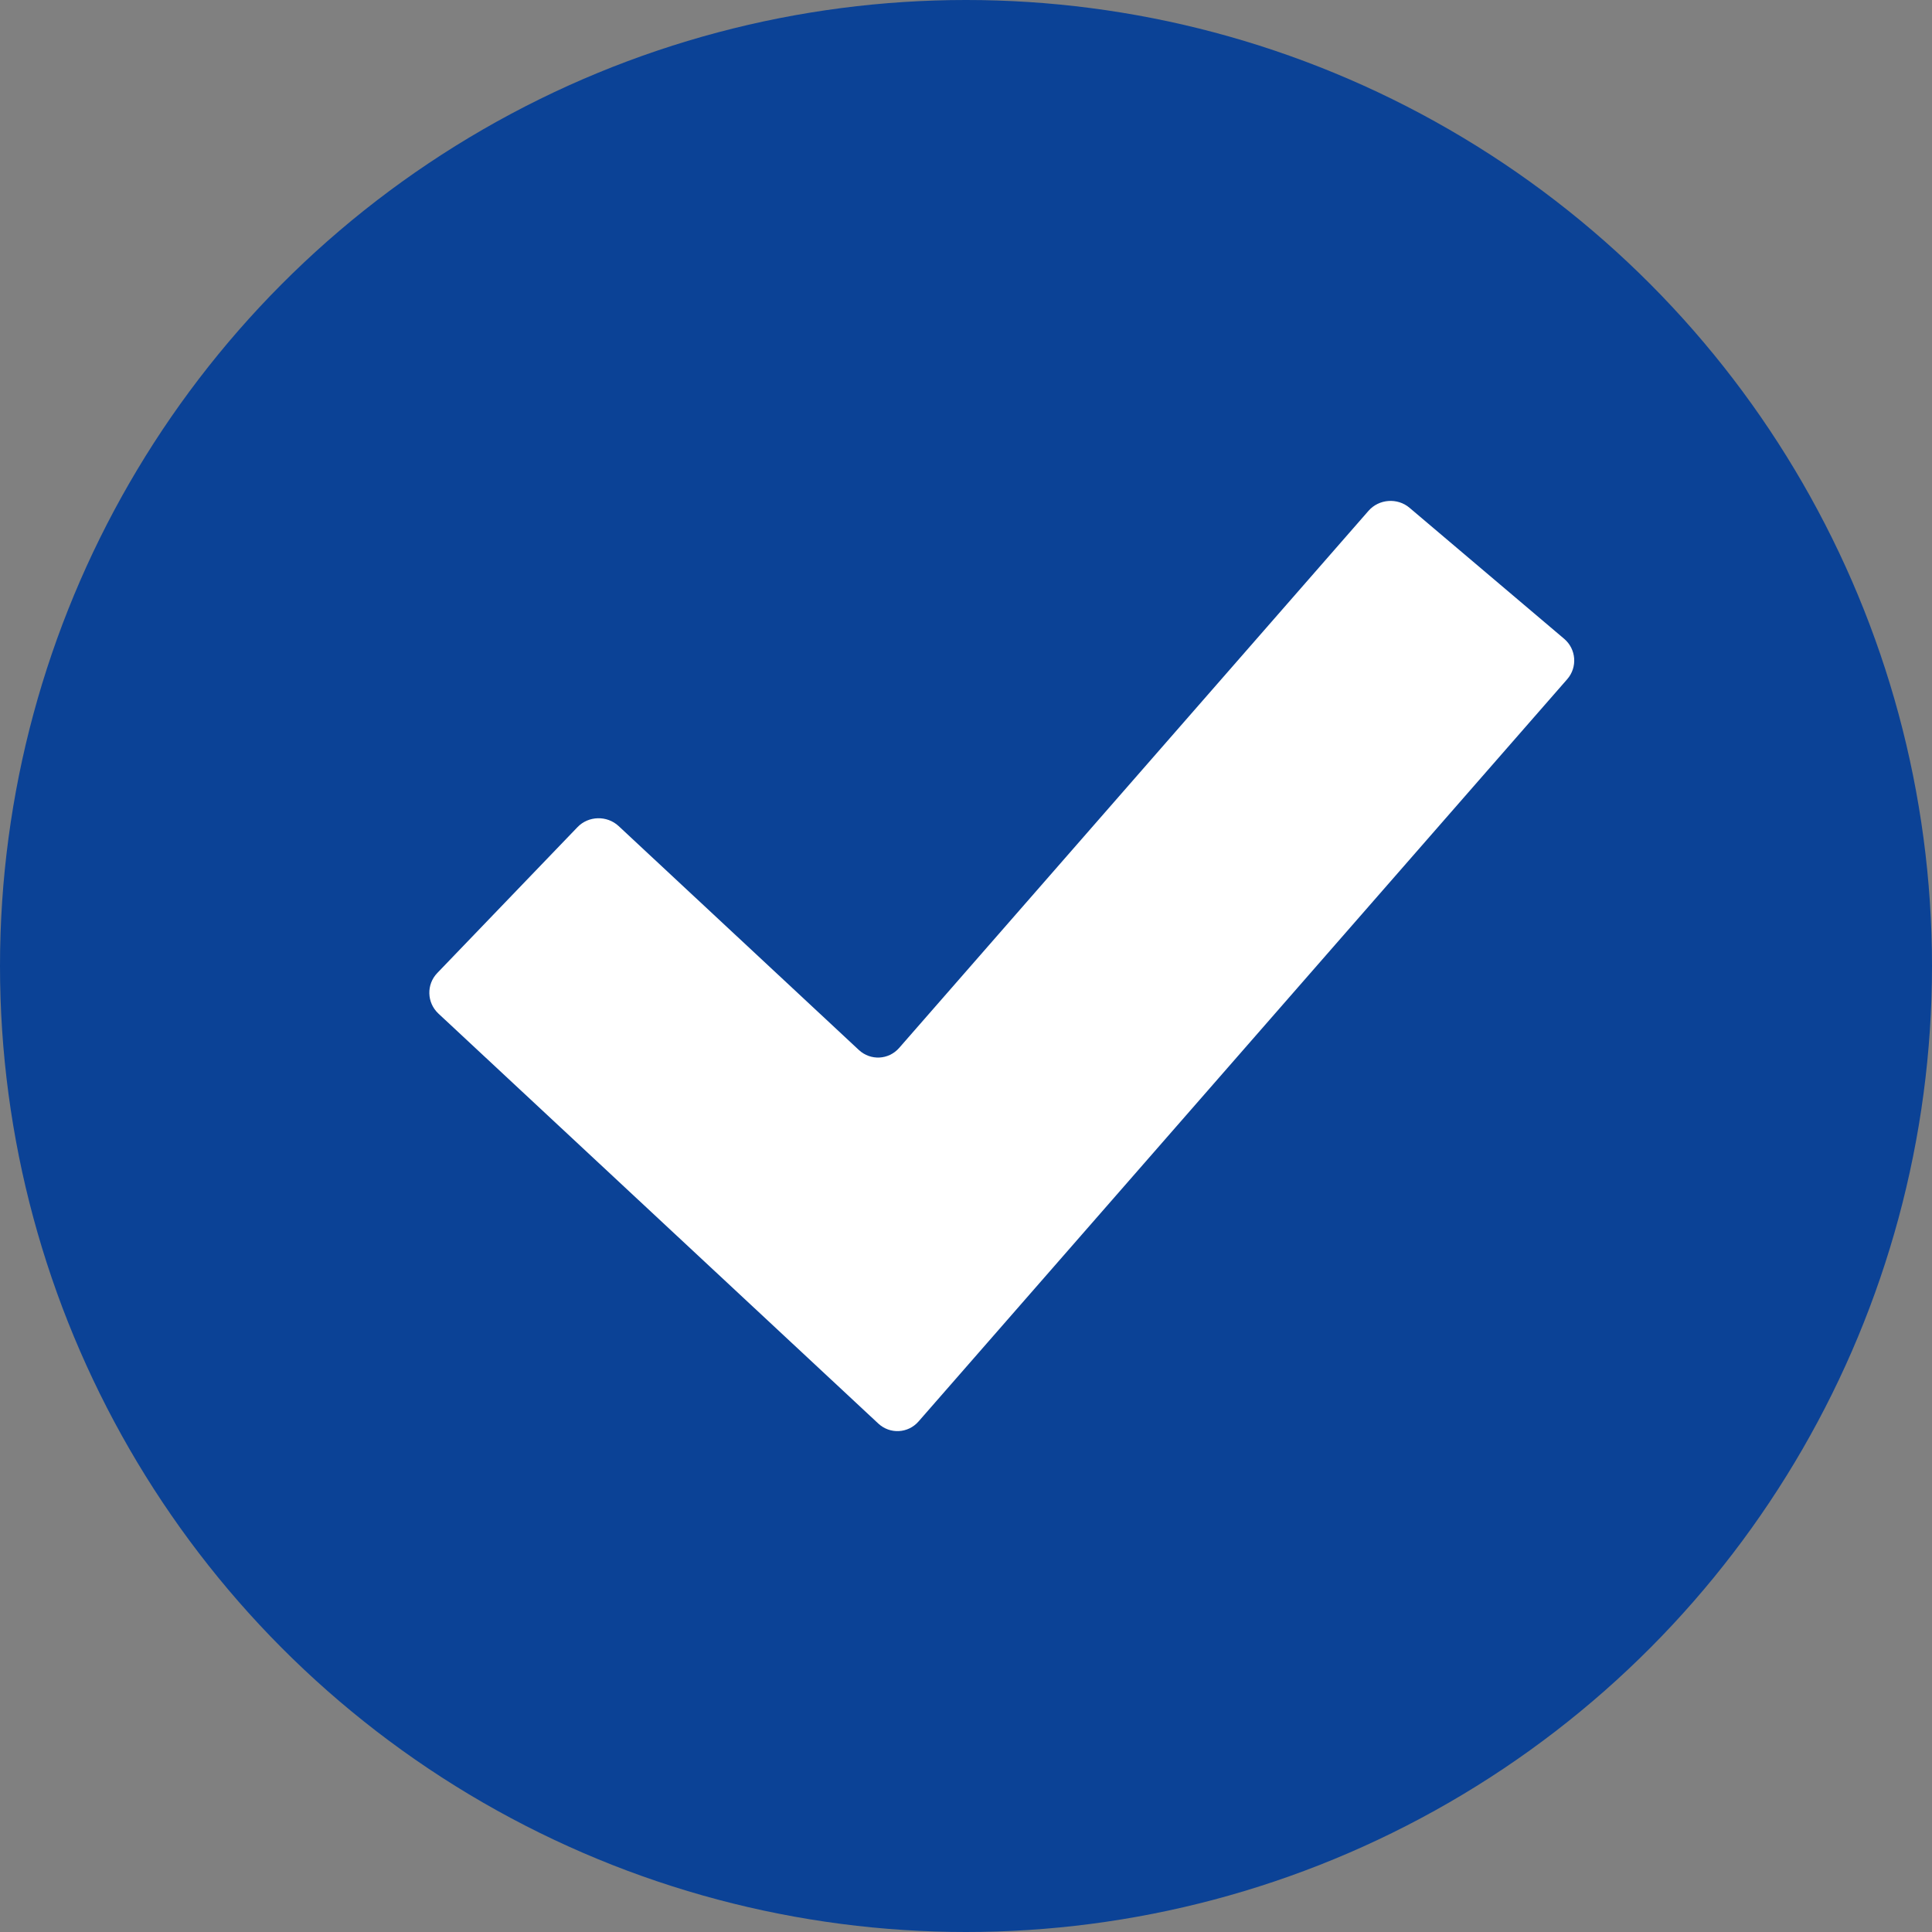 <svg width="27" height="27" viewBox="0 0 27 27" fill="none" xmlns="http://www.w3.org/2000/svg">
<rect x="0" y="0" width="27" height="27" fill="#808080" stroke="none"/>
<circle cx="13.5" cy="13.5" r="13.5" fill="#0B4296"/>
<path d="M12.836 19.866C12.69 20.033 12.437 20.046 12.274 19.894L6.127 14.165C5.964 14.013 5.957 13.758 6.111 13.598L8.07 11.56C8.223 11.4 8.482 11.393 8.645 11.544L12.003 14.674C12.166 14.825 12.418 14.813 12.565 14.646L19.125 7.139C19.271 6.972 19.53 6.953 19.699 7.097L21.859 8.927C22.029 9.071 22.048 9.325 21.902 9.492L12.836 19.866Z" fill="white"/>
</svg>
